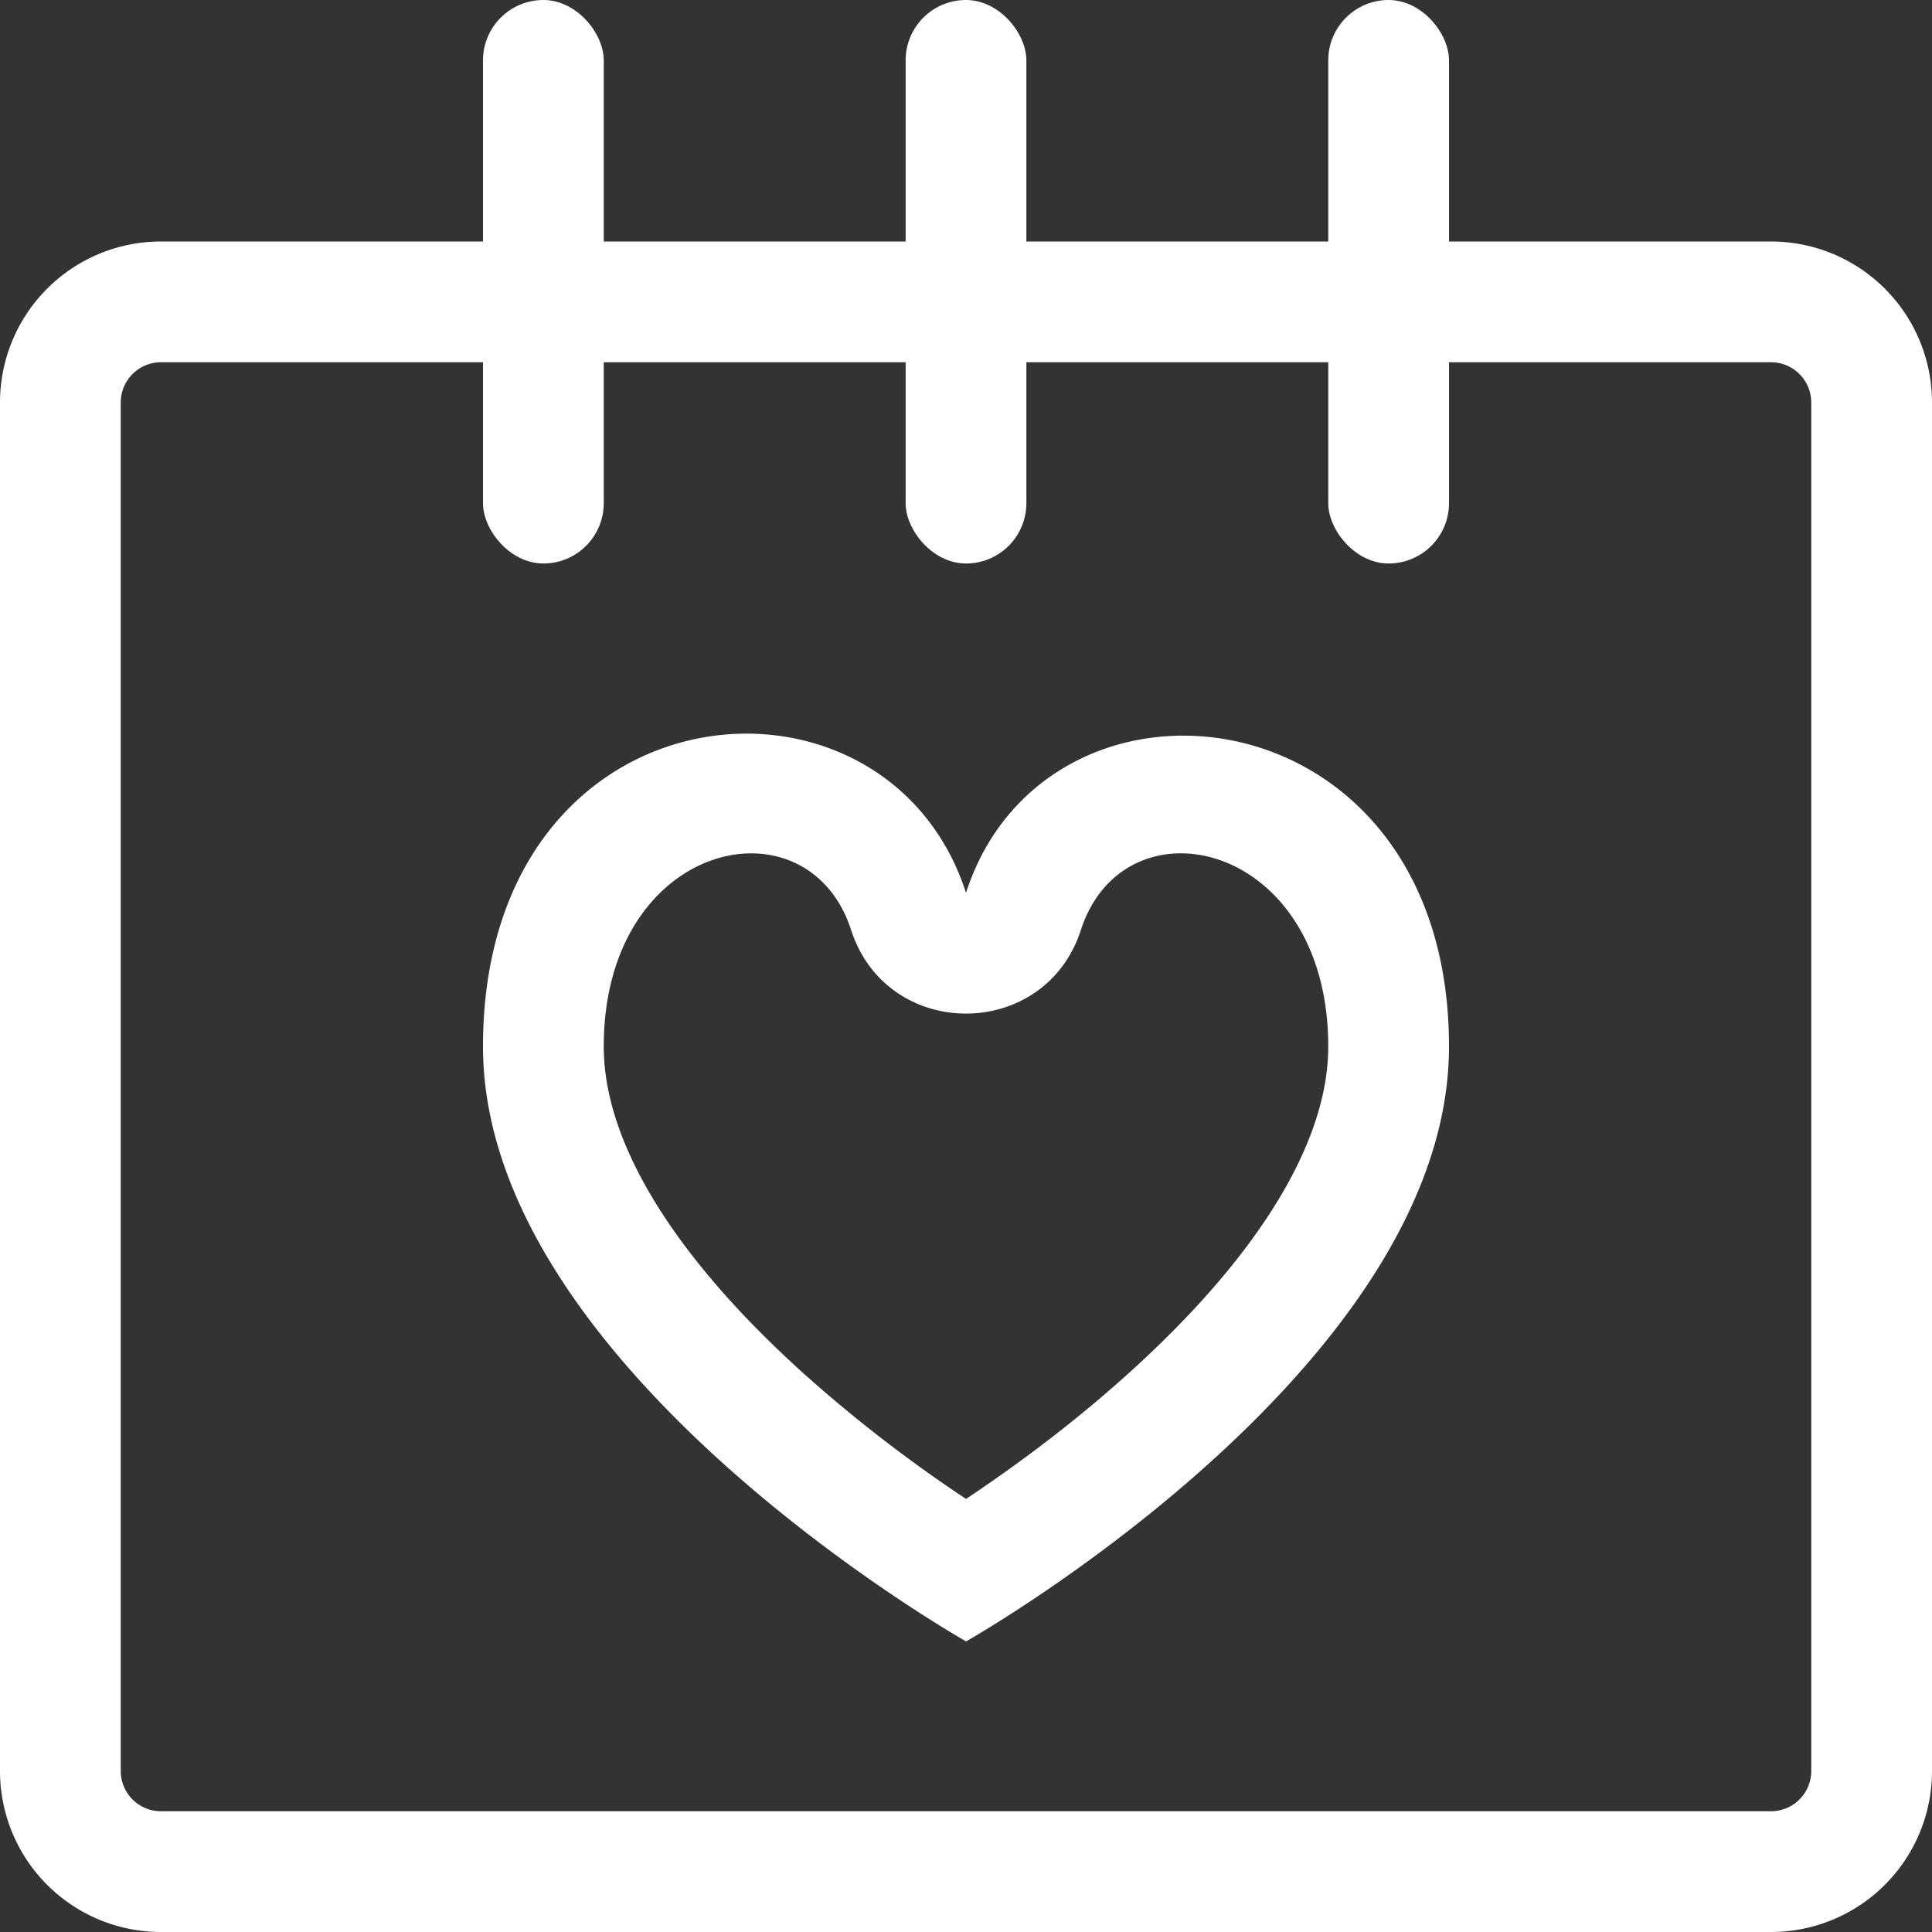 <svg width="24" height="24" xmlns="http://www.w3.org/2000/svg"><rect width="100%" height="100%" fill="#333333" stroke="none"/><g fill="#FFF" fill-rule="evenodd"><path d="M1.5 5v17a.5.5 0 00.5.5h20a.5.5 0 00.5-.5V5a.5.5 0 00-.5-.5H2a.5.5 0 00-.5.5zM0 5a2 2 0 012-2h20a2 2 0 012 2v17a2 2 0 01-2 2H2a2 2 0 01-2-2V5z" fill-rule="nonzero"/><rect x="6" width="1.5" height="7" rx=".75"/><rect x="11.25" width="1.5" height="7" rx=".75"/><rect x="16.5" width="1.5" height="7" rx=".75"/><path d="M12.098 18.555c.65-.439 1.3-.936 1.9-1.476C15.586 15.652 16.5 14.222 16.5 13c0-2.563-2.532-3.118-3.073-1.447-.448 1.384-2.406 1.384-2.854 0C10.033 9.883 7.5 10.437 7.5 13c0 1.222.914 2.652 2.503 4.08A17.675 17.675 0 0012 18.62c.032-.02.064-.042.097-.065zM12 11.091C13 8 18 8.538 18 13c0 4-5.999 7.39-5.999 7.39S6 17 6 13c0-4.543 5-5 6-1.91z" fill-rule="nonzero"/></g></svg>